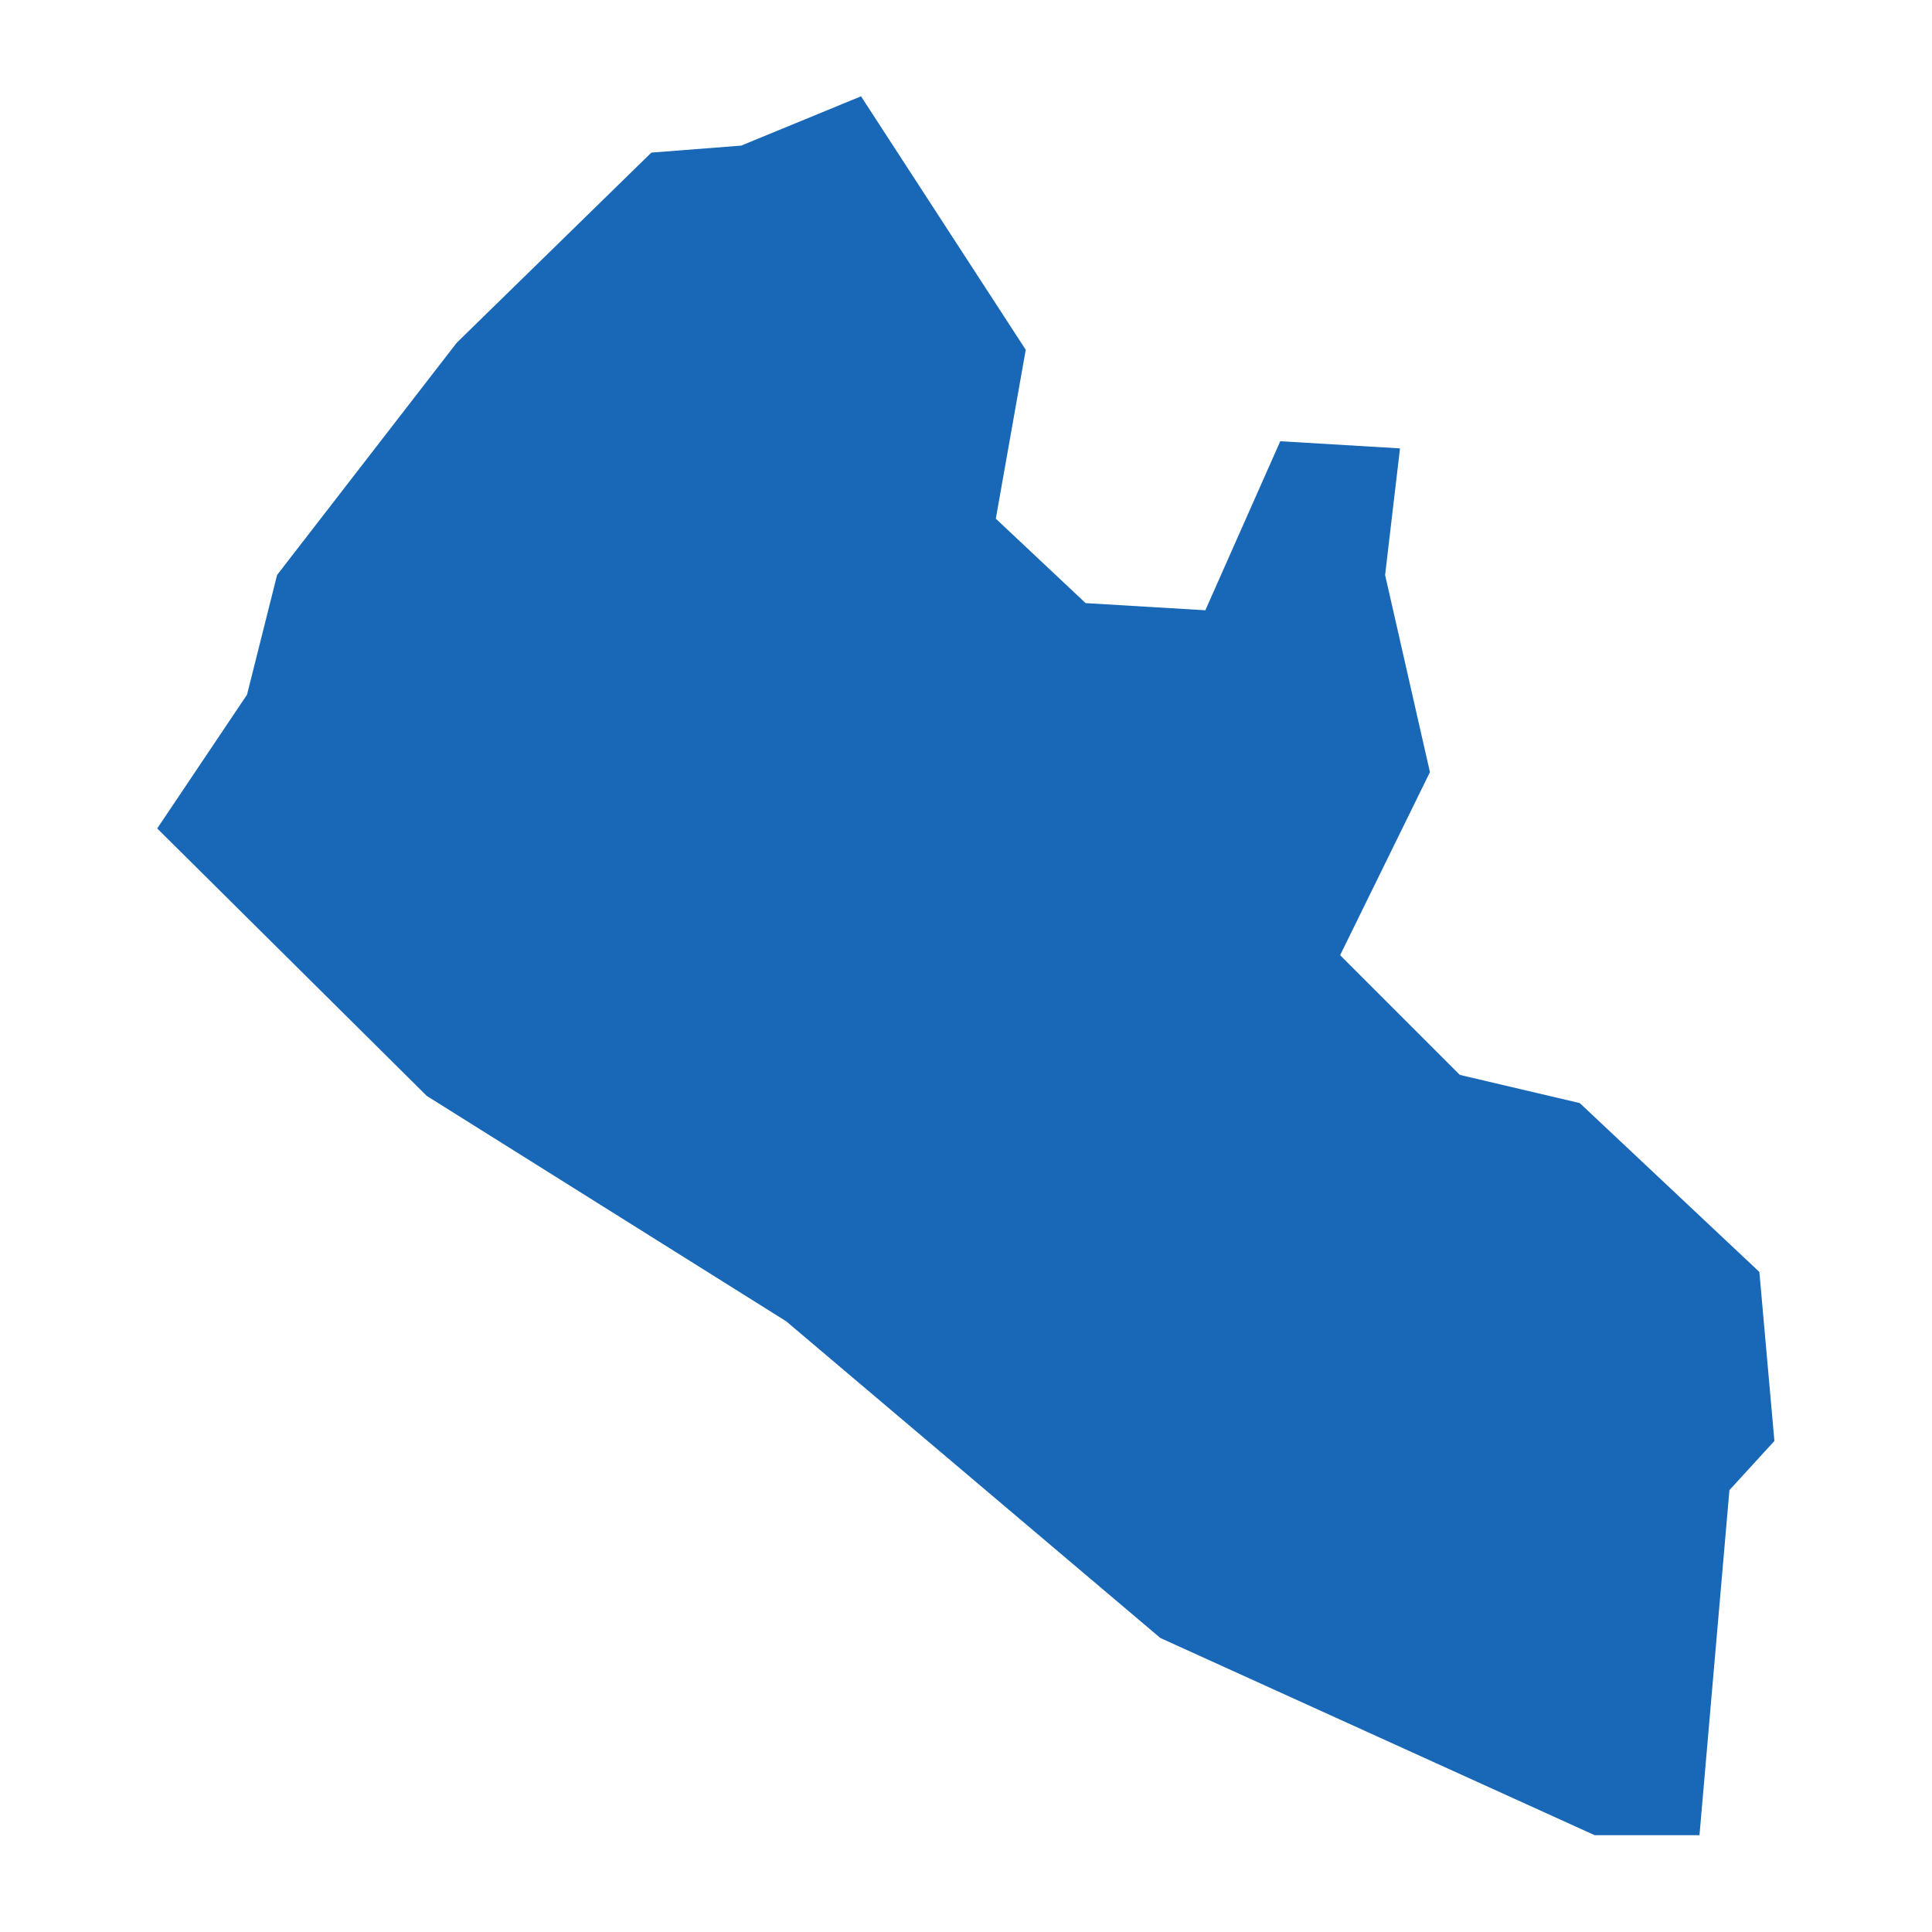 <?xml version="1.0" standalone="no"?>
<!DOCTYPE svg PUBLIC "-//W3C//DTD SVG 20010904//EN"
 "http://www.w3.org/TR/2001/REC-SVG-20010904/DTD/svg10.dtd">
<svg version="1.0" xmlns="http://www.w3.org/2000/svg" viewBox="0 0 1024 1024" preserveAspectRatio="xMidYMid meet" width="1024pt" height="1024pt">
 <g transform="translate(-37811.154,-49136.907)scale(78.934)" fill="#000000" stroke="none">
    <path
    d="M490.434,634.829L489.73,634.829L486.814,633.505L484.301,631.378L481.888,629.865L480.078,628.069L480.681,627.171L480.883,626.367L482.089,624.808L483.396,623.531L483.999,623.484L484.804,623.153L485.91,624.855L485.709,625.989L486.312,626.556L487.116,626.604L487.619,625.469L488.423,625.517L488.323,626.367L488.624,627.691L488.021,628.92L488.825,629.724L489.63,629.913L490.836,631.047L490.937,632.182L490.635,632.512Z"
    fill="#1868b7"
    />
  </g>
</svg>